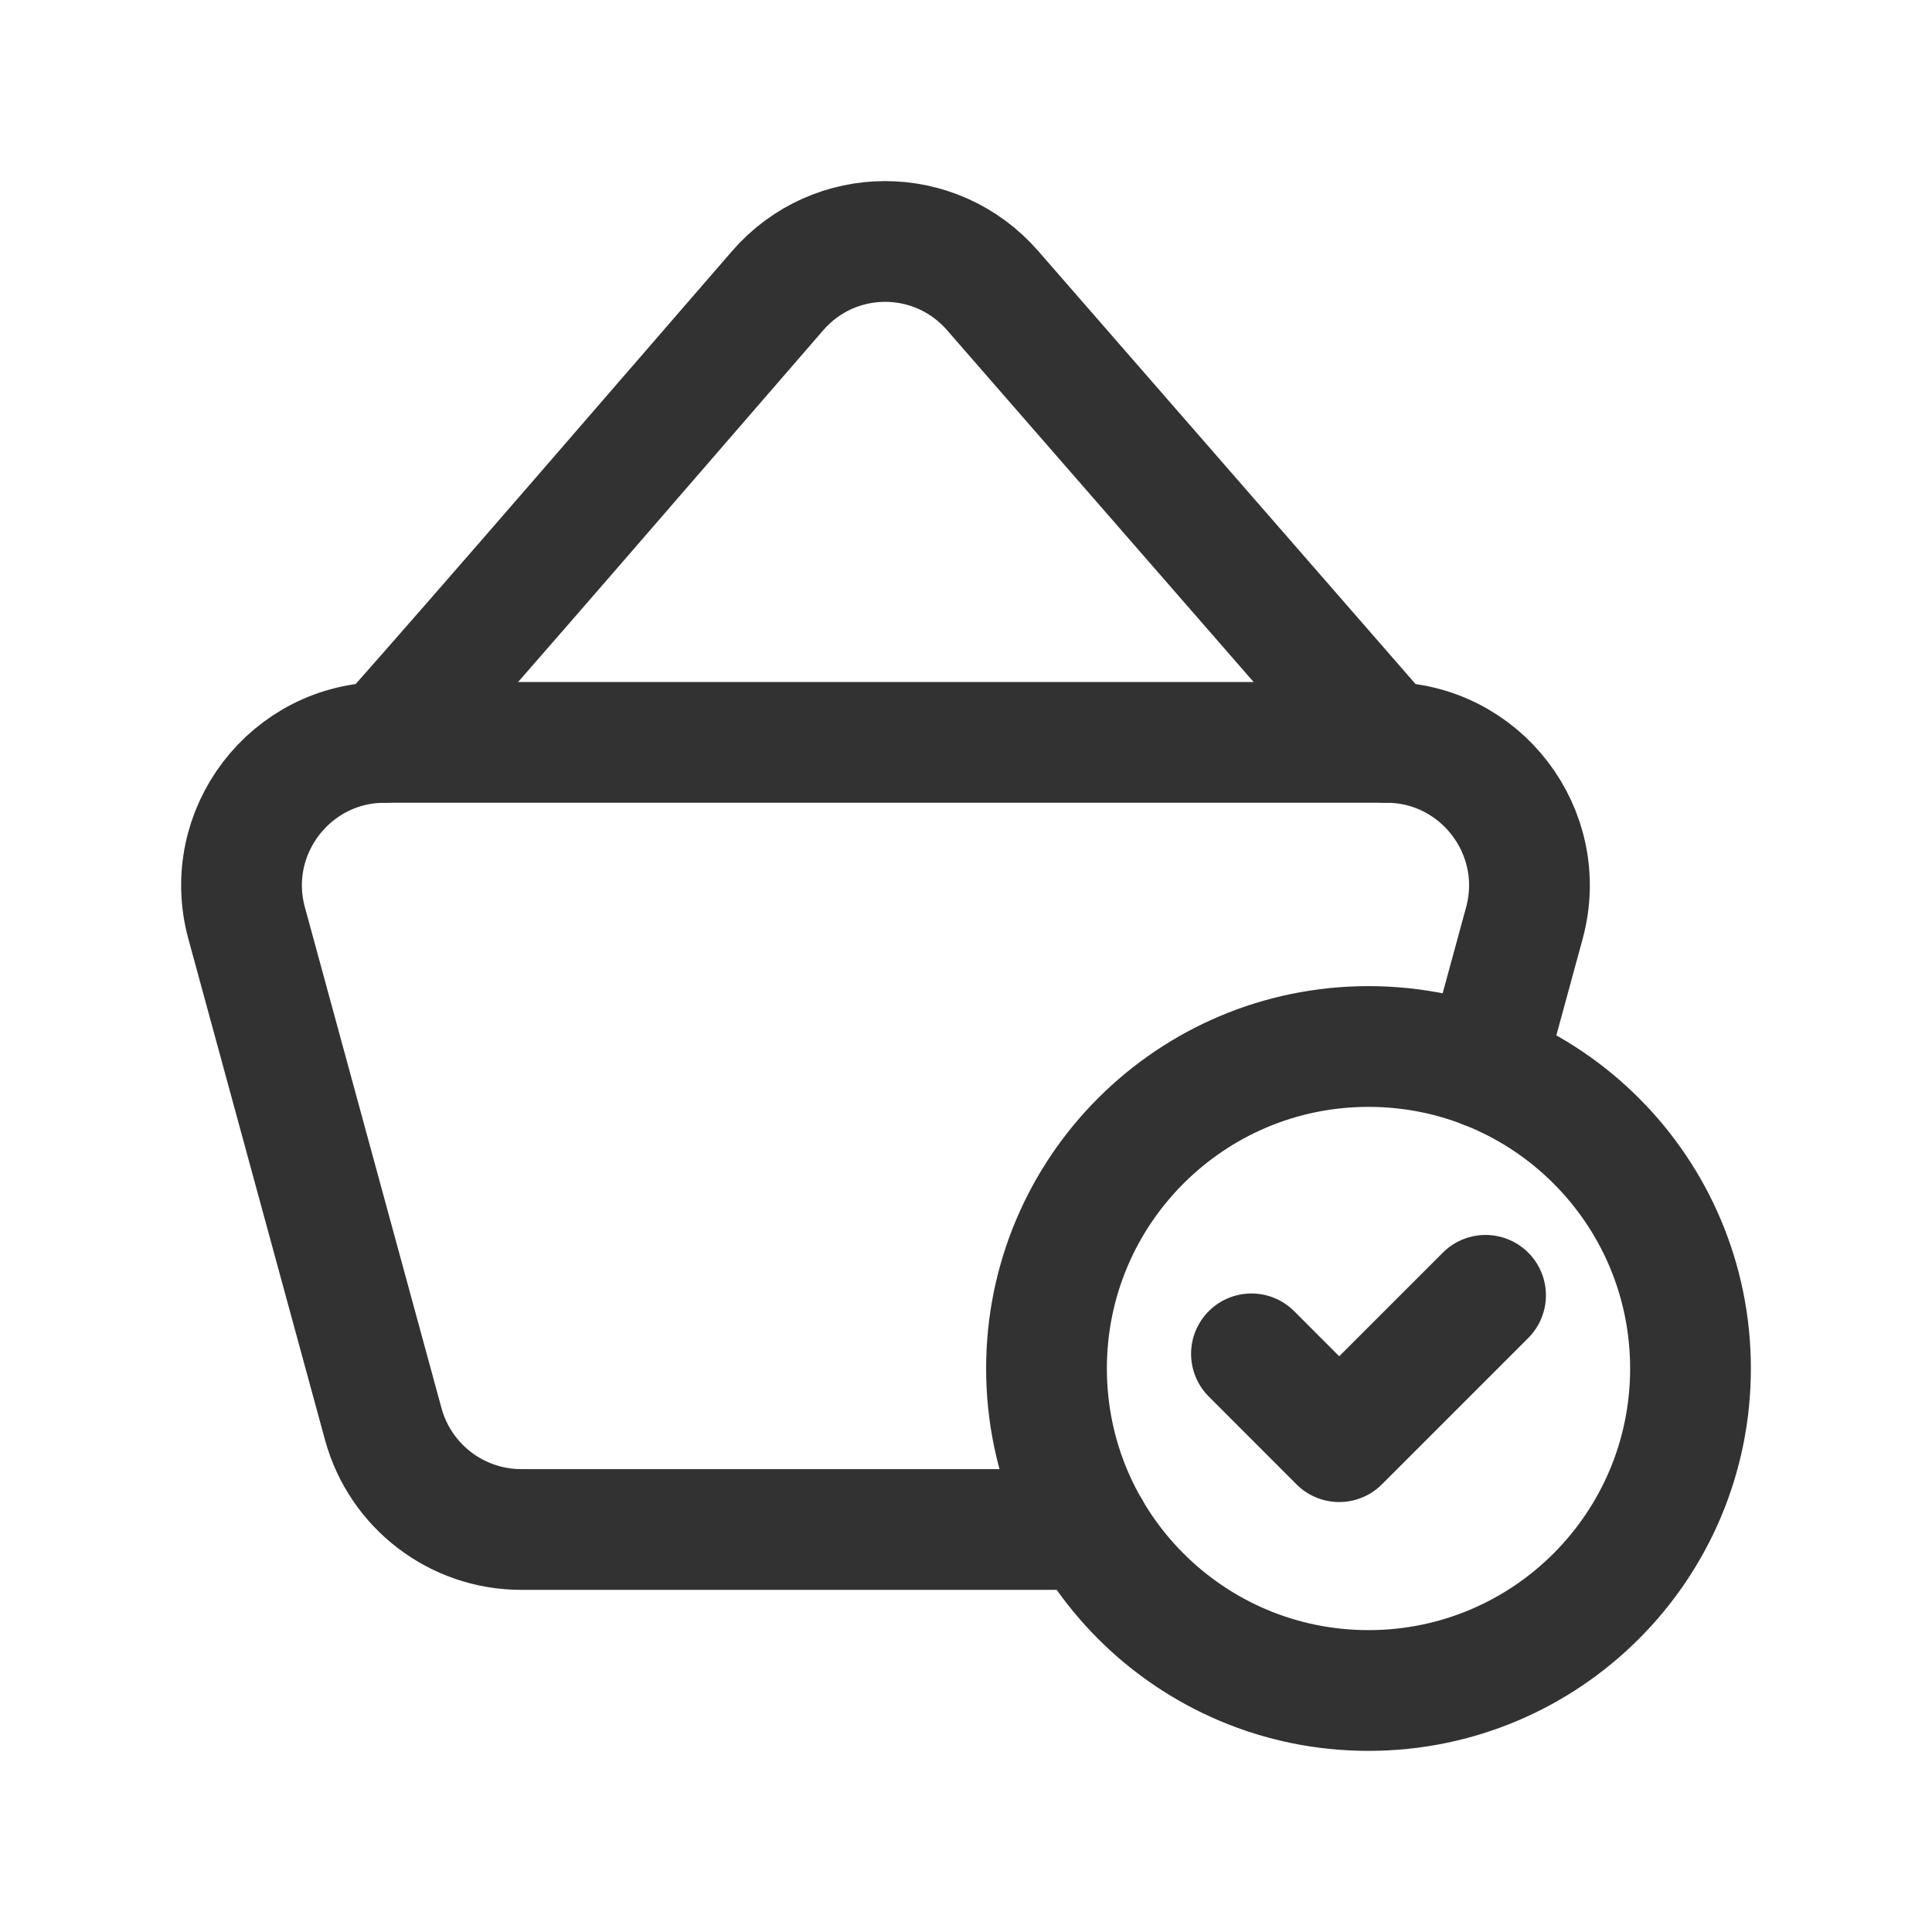 <?xml version="1.0" encoding="UTF-8"?><svg version="1.1" viewBox="0 0 24 24" xmlns="http://www.w3.org/2000/svg" xmlns:xlink="http://www.w3.org/1999/xlink"><g stroke-linecap="round" stroke-width="1.5" stroke="#323232" fill="none" stroke-linejoin="round"><path d="M17 21c-2.209 0-4-1.791-4-4 0-2.209 1.791-4 4-4 2.21 0 4 1.791 4 4 0 2.209-1.79 4-4 4"></path><path d="M18.445 13.269l.491-1.801c.308-1.131-.543-2.246-1.715-2.246h-12.442c-1.172 0-2.024 1.115-1.715 2.246l1.697 6.222c.211.773.913 1.31 1.715 1.31h7.06"></path><path d="M17.222 9.222h-.001l-4.89-5.612c-.709-.814-1.964-.814-2.671.001 -1.646 1.898-3.489 4.039-4.881 5.611h-.001 .001"></path><path d="M18.454 16.091l-1.818 1.818 -1.09-1.091"></path></g><path fill="none" d="M0 0h24v24h-24v-24Z"></path></svg>